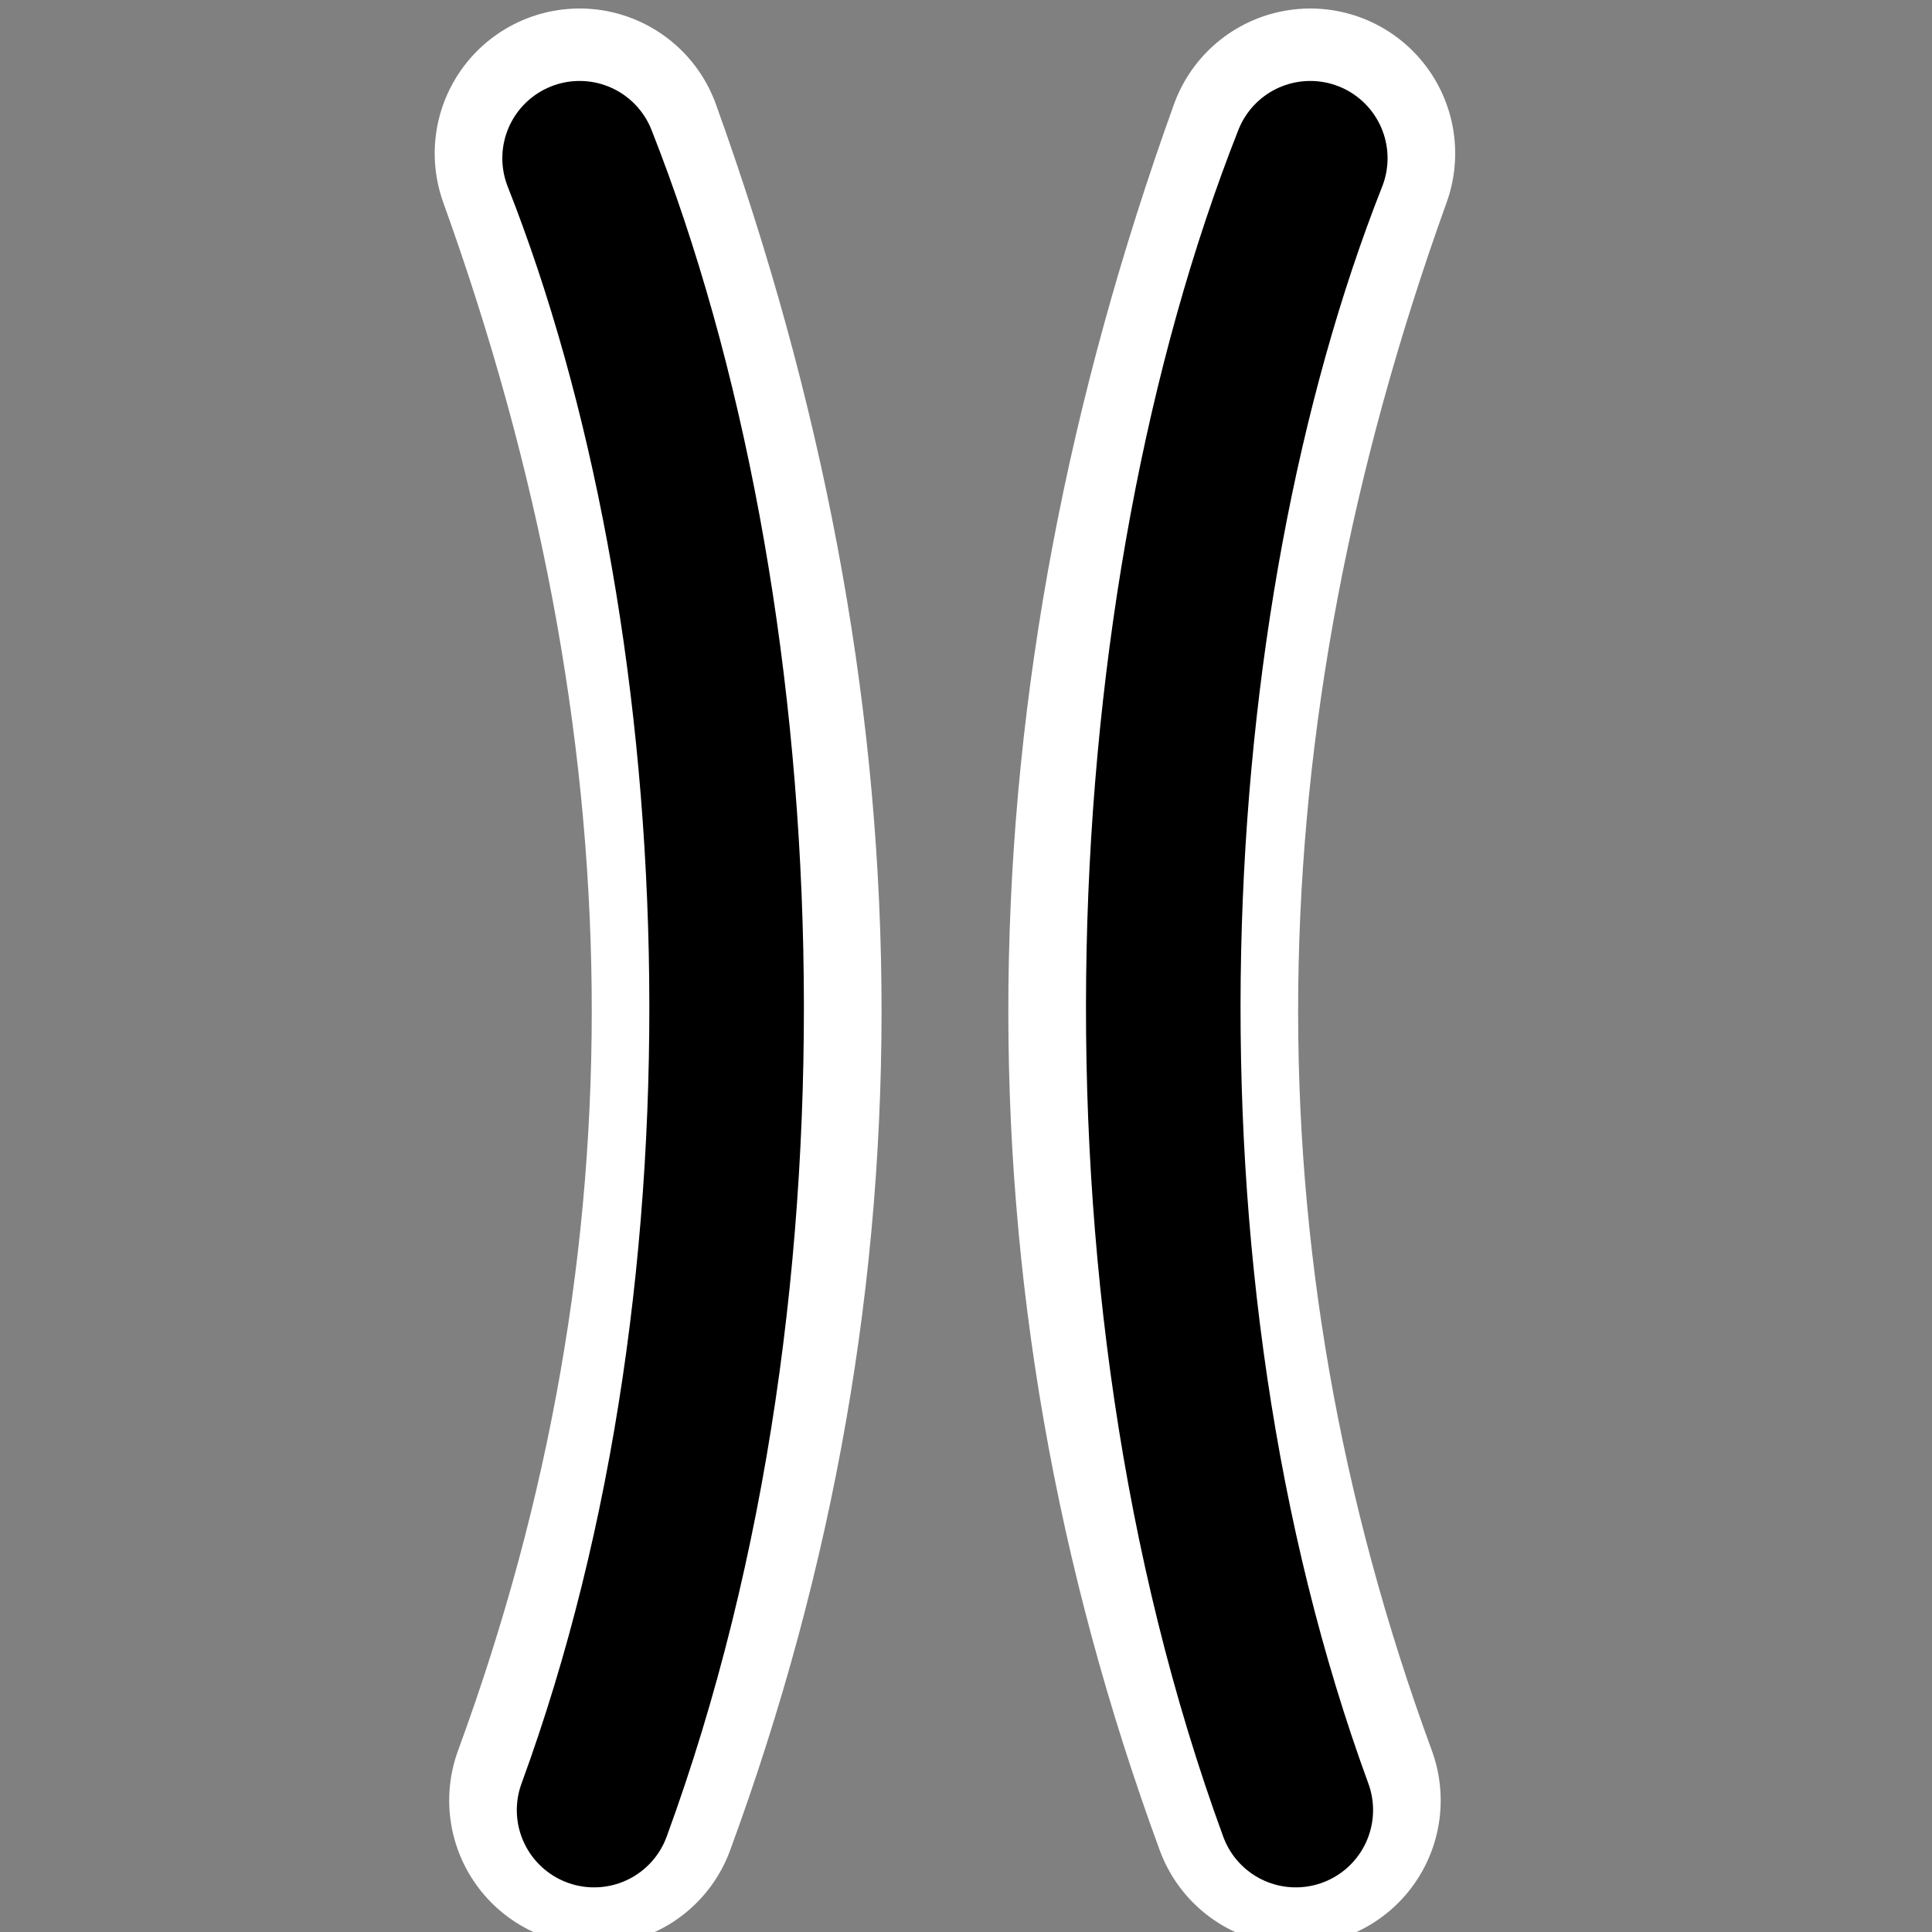 <?xml version="1.0" encoding="UTF-8" standalone="no"?>
<svg
   xmlns:dc="http://purl.org/dc/elements/1.1/"
   xmlns:cc="http://creativecommons.org/ns#"
   xmlns:rdf="http://www.w3.org/1999/02/22-rdf-syntax-ns#"
   xmlns:svg="http://www.w3.org/2000/svg"
   xmlns="http://www.w3.org/2000/svg"
   id="svg2"
   viewBox="0 0 10 10"
   height="100%"
   width="100%"
   version="1.1">
  <rect x="0" y="0" width="10" height="10" fill="#808080" stroke="none"/>
  <defs
     id="defs6" />
  <rect
     style="fill:none;stroke:none;visibility:hidden"
     id="canvas"
     y="0"
     x="0"
     height="10"
     width="10" />
  <path
     style="color:#000000;fill:none;stroke:#ffffff;stroke-width:1.5;stroke-linecap:round;stroke-linejoin:bevel;stroke-miterlimit:4;stroke-opacity:1;stroke-dasharray:none;stroke-dashoffset:0;marker:none;visibility:visible;display:inline;overflow:visible;enable-background:accumulate"
     id="path2995"
     d="m 3,0.794 c 1.047,2.908 1.094,5.751 0.075,8.525" />
  <path
     style="color:#000000;fill:none;stroke:#000000;stroke-width:0.8;stroke-linecap:round;stroke-linejoin:bevel;stroke-miterlimit:4;stroke-opacity:1;stroke-dasharray:none;stroke-dashoffset:0;marker:none;visibility:visible;display:inline;overflow:visible;enable-background:accumulate"
     id="path3765"
     d="m 3,0.819 c 0.909,2.303 1.087,5.787 0.075,8.55" />
  <path
     style="color:#000000;fill:none;stroke:#ffffff;stroke-width:1.5;stroke-linecap:round;stroke-linejoin:bevel;stroke-miterlimit:4;stroke-opacity:1;stroke-dasharray:none;stroke-dashoffset:0;marker:none;visibility:visible;display:inline;overflow:visible;enable-background:accumulate"
     id="path2995-8"
     d="m 6.782,0.794 c -1.047,2.908 -1.094,5.751 -0.075,8.525" />
  <path
     style="color:#000000;fill:none;stroke:#000000;stroke-width:0.8;stroke-linecap:round;stroke-linejoin:bevel;stroke-miterlimit:4;stroke-opacity:1;stroke-dasharray:none;stroke-dashoffset:0;marker:none;visibility:visible;display:inline;overflow:visible;enable-background:accumulate"
     id="path3765-8"
     d="m 6.782,0.819 c -0.909,2.303 -1.087,5.787 -0.075,8.55" />
</svg>
